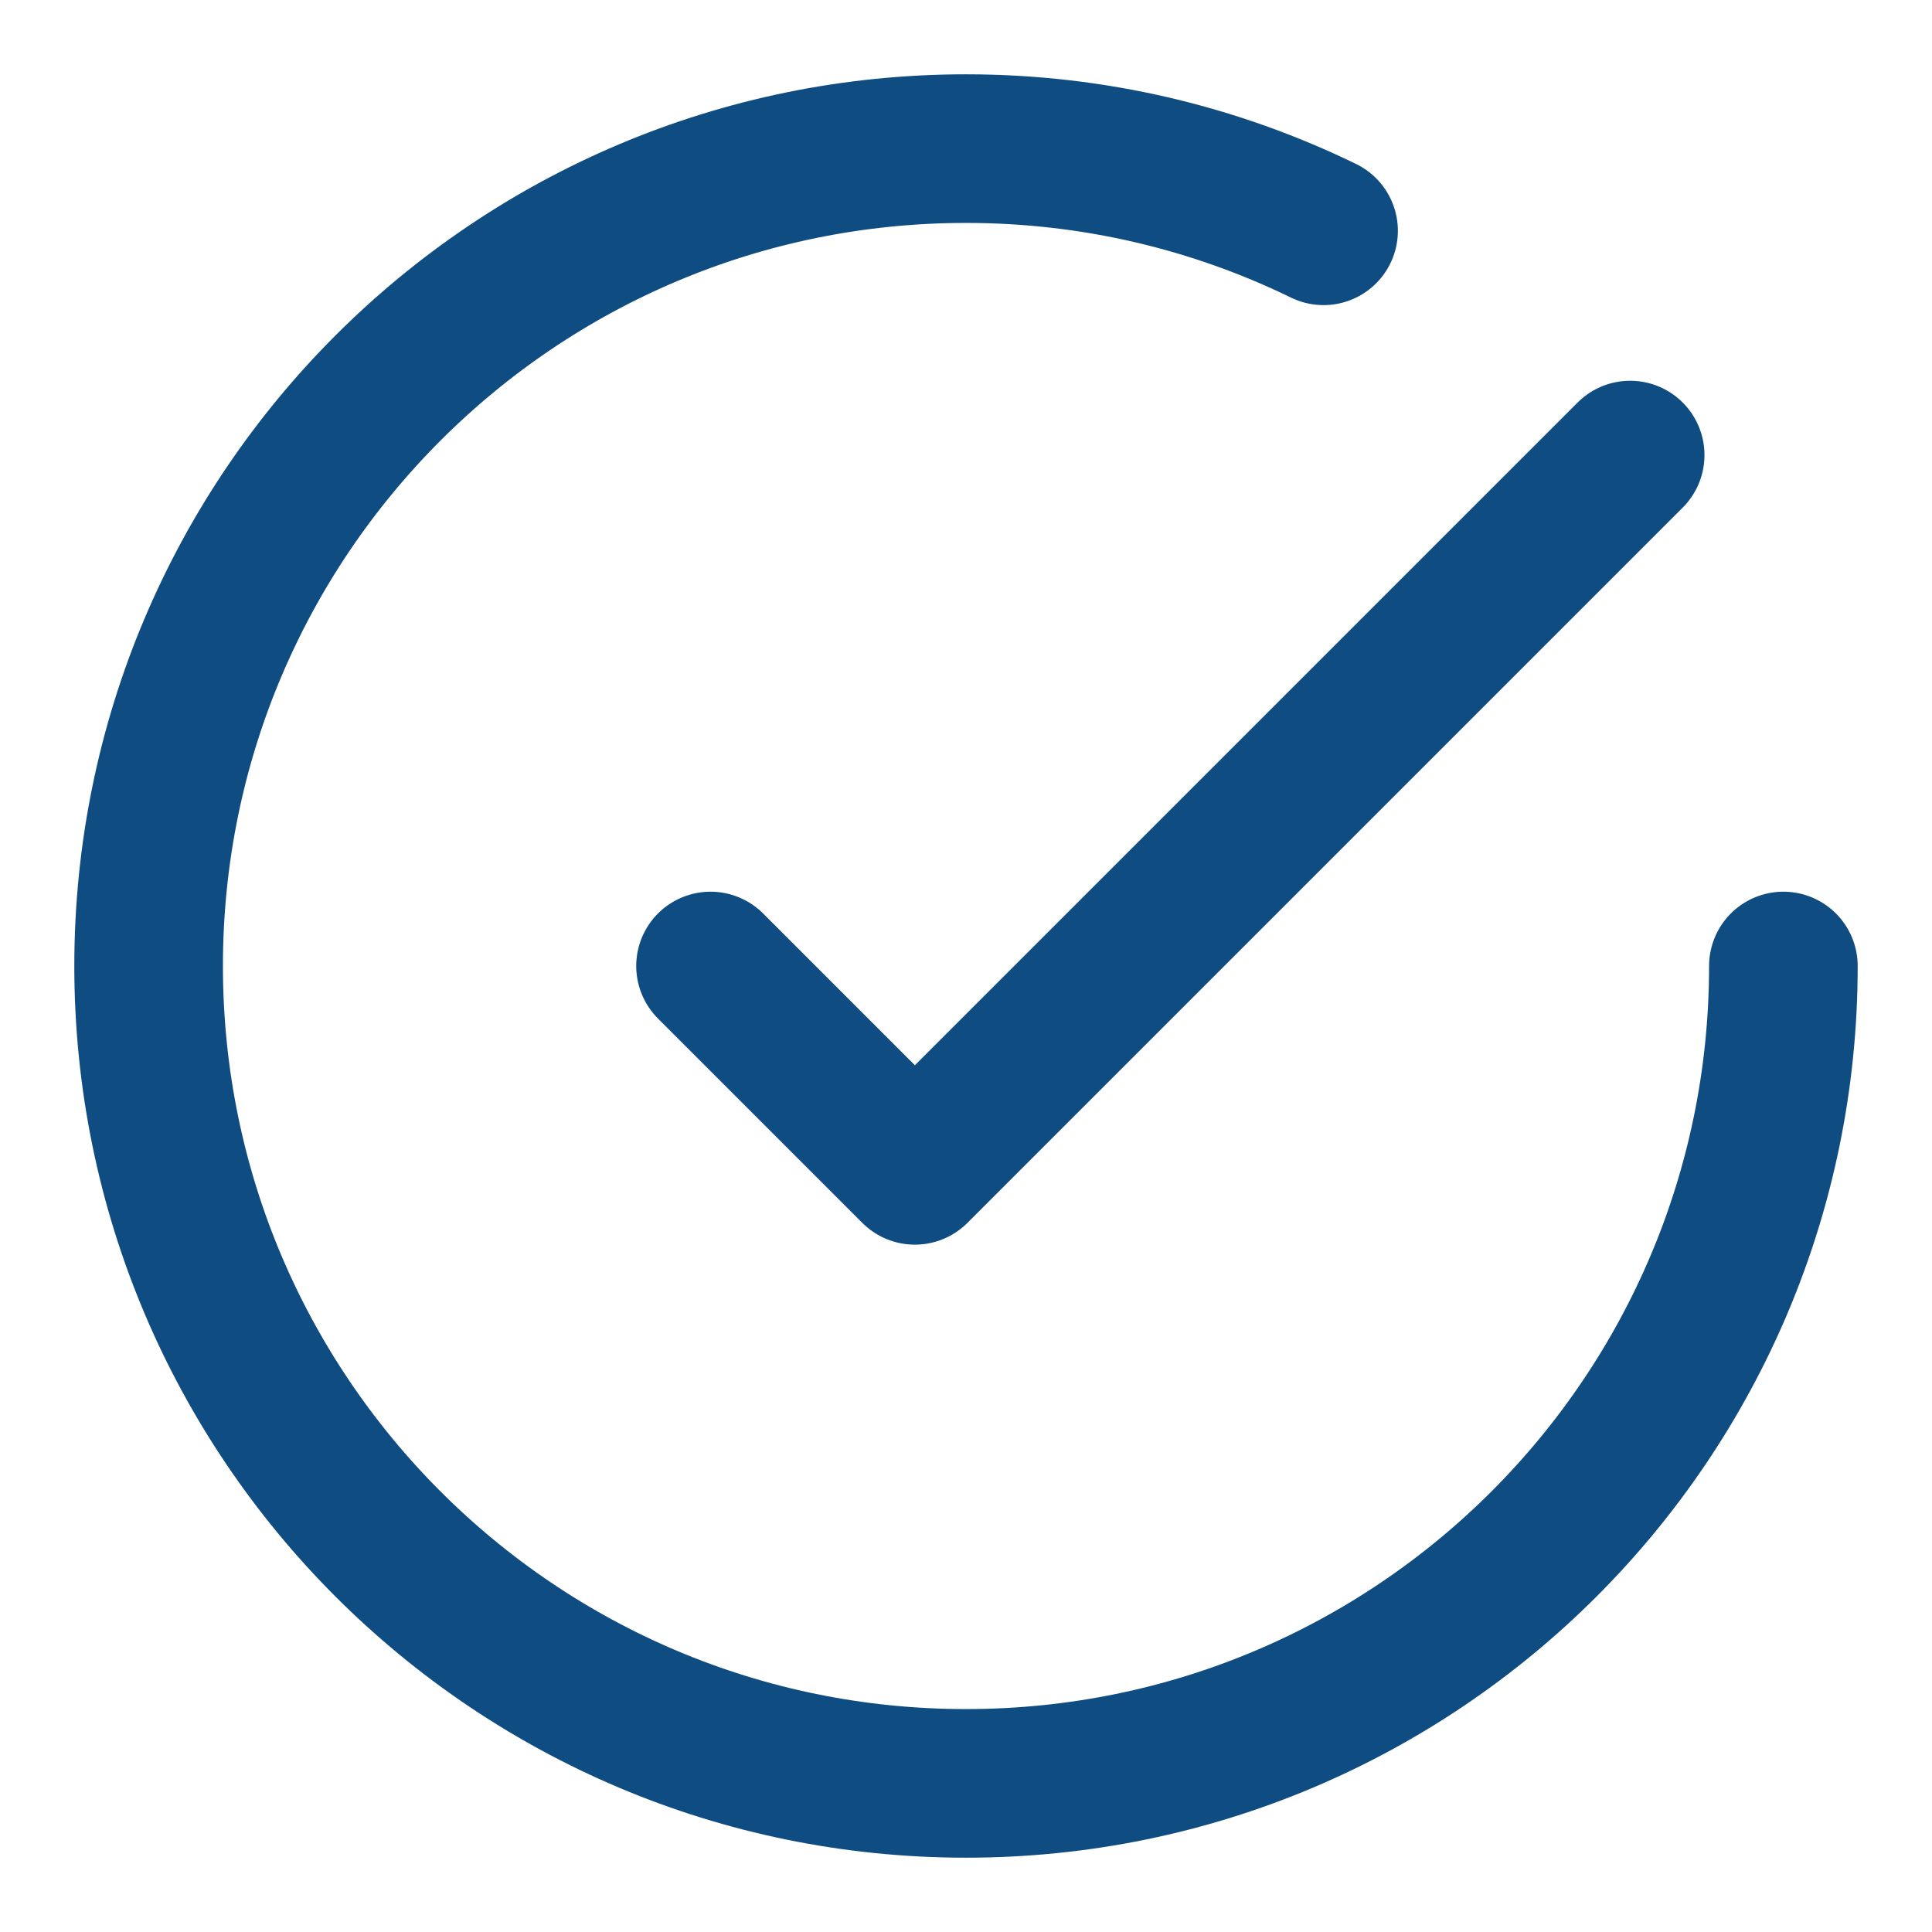 <svg width="13" height="13" viewBox="0 0 13 13" fill="none" xmlns="http://www.w3.org/2000/svg">
<path id="Icon" d="M12 6.5C12 9.538 9.538 12 6.5 12C3.462 12 1 9.538 1 6.5C1 3.462 3.462 1 6.5 1C7.363 1 8.179 1.199 8.906 1.553M10.969 3.062L6.156 7.875L4.781 6.5" stroke="#0F4C81" stroke-linecap="round" stroke-linejoin="round"/>
</svg>
